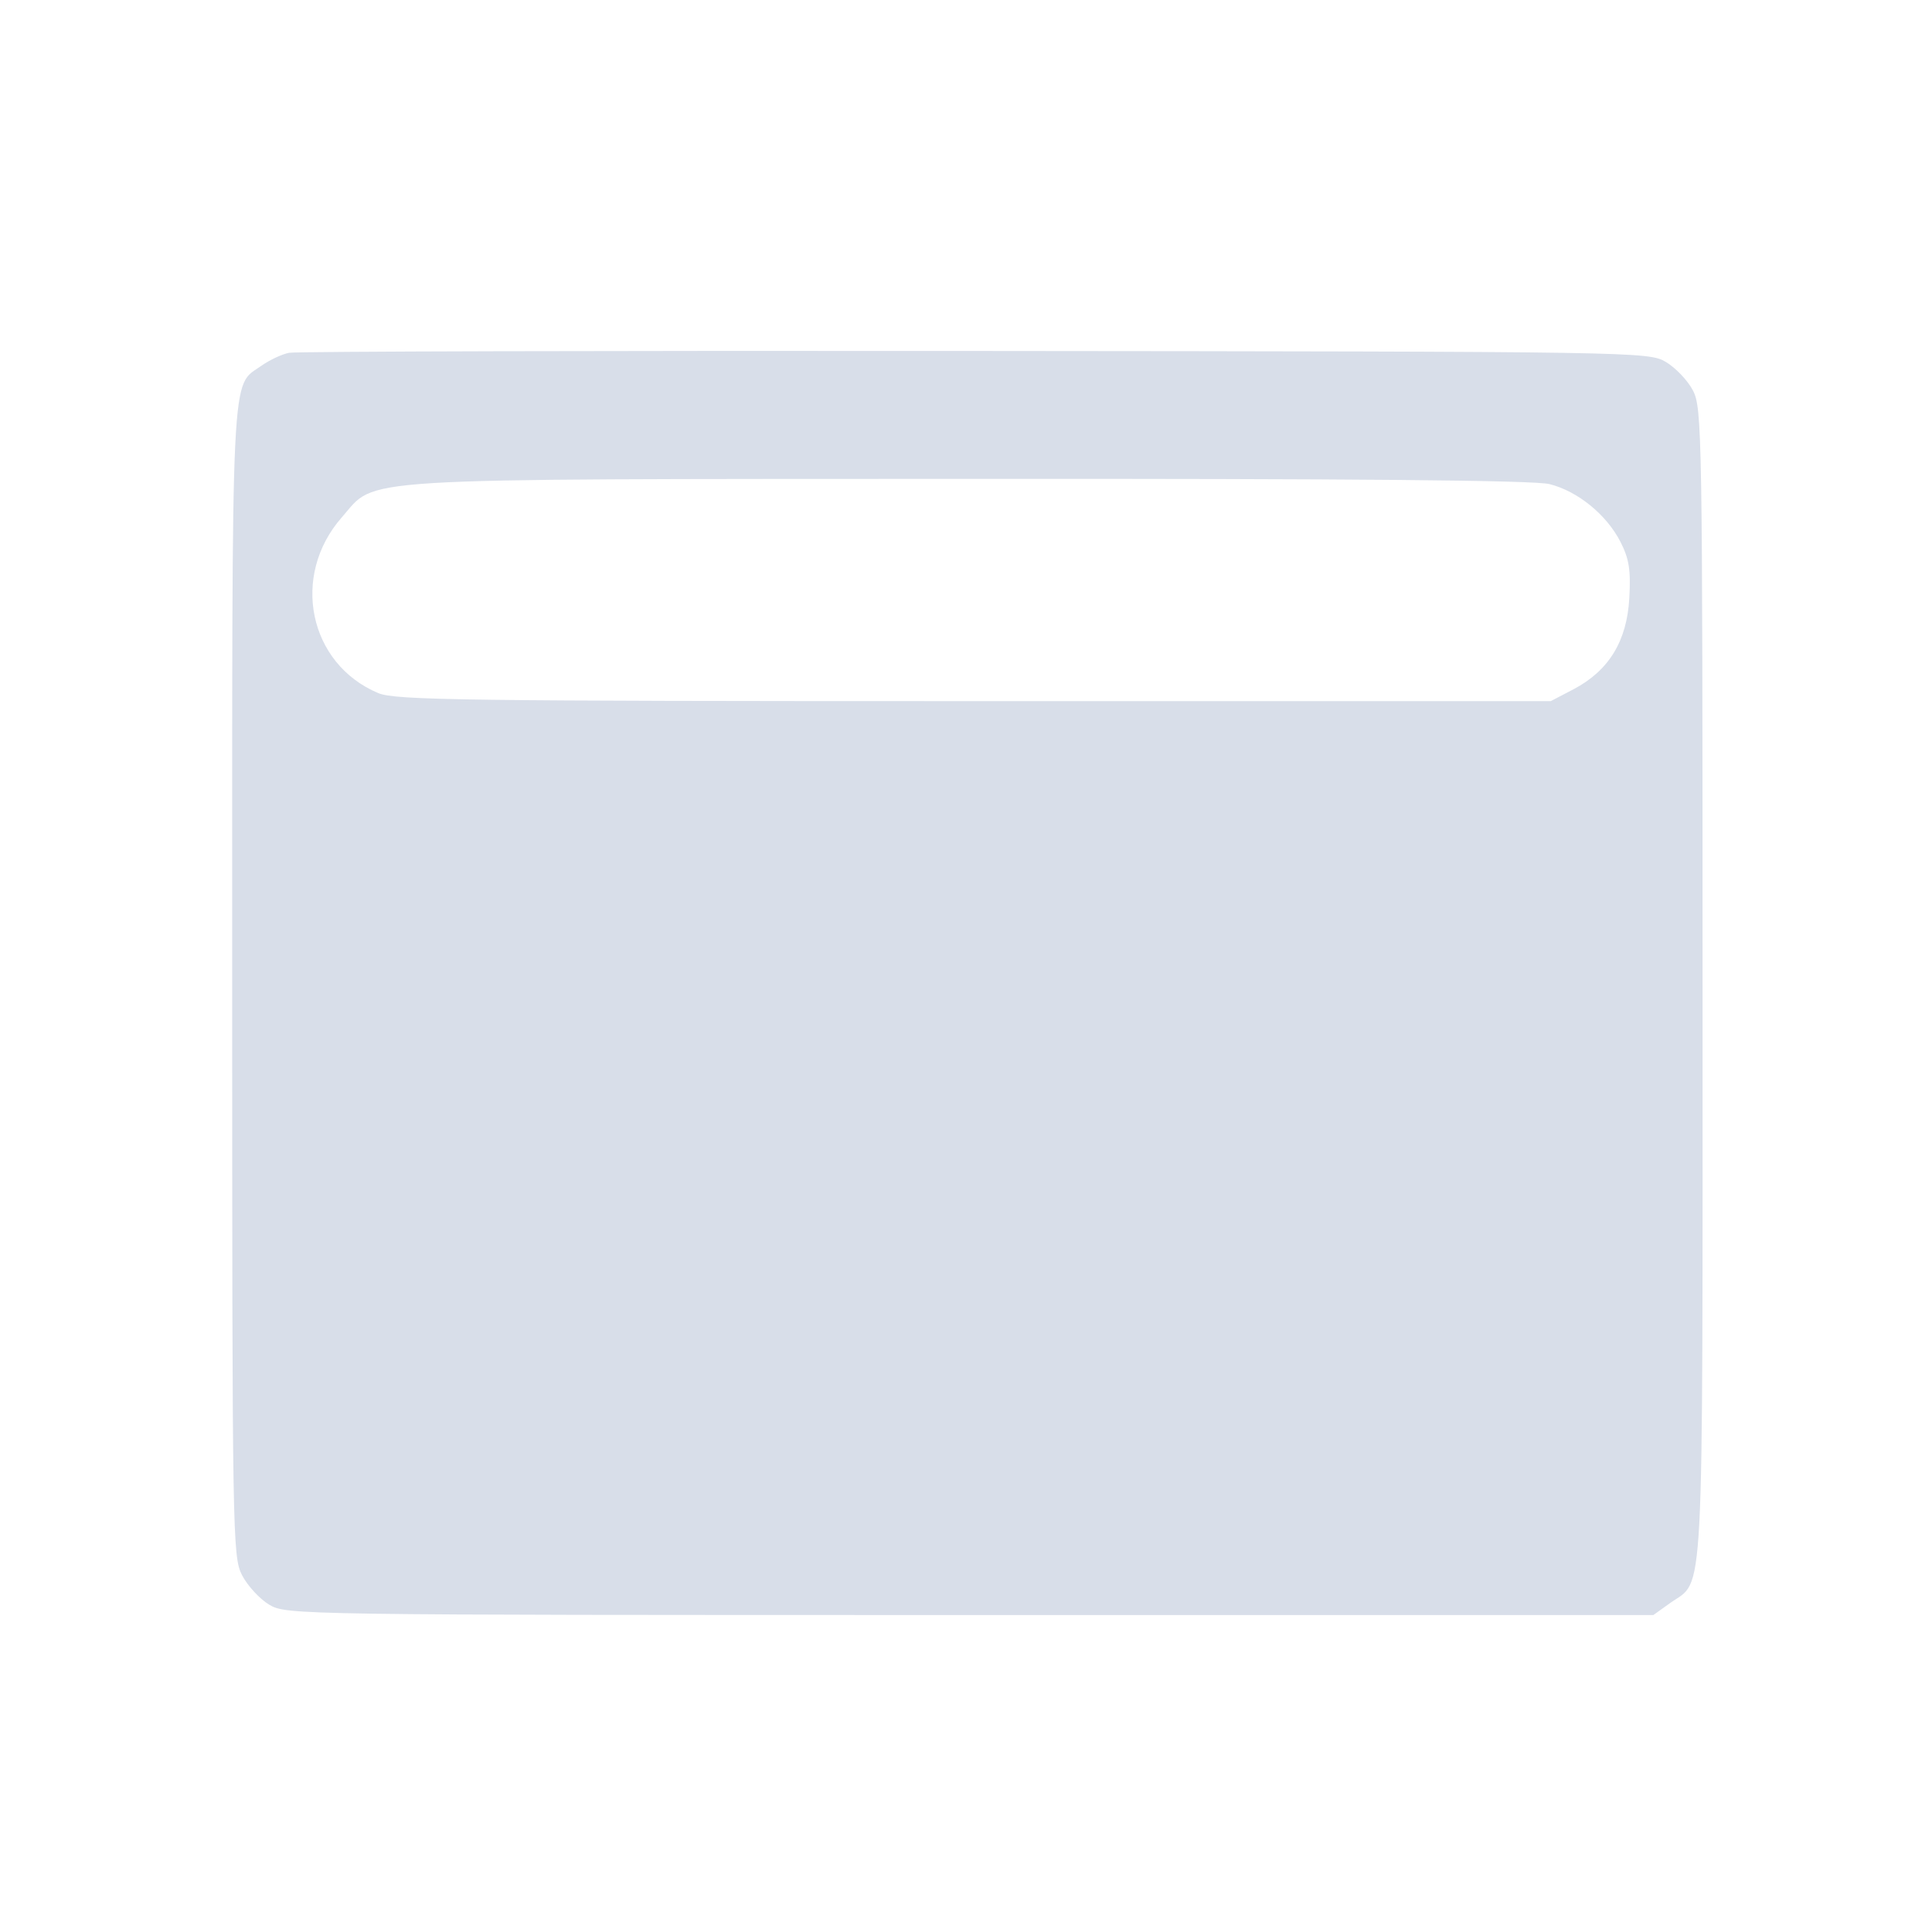 <?xml version='1.0' encoding='UTF-8'?>
<svg xmlns:inkscape="http://www.inkscape.org/namespaces/inkscape" xmlns:sodipodi="http://sodipodi.sourceforge.net/DTD/sodipodi-0.dtd" xmlns="http://www.w3.org/2000/svg" xmlns:svg="http://www.w3.org/2000/svg" xmlns:rdf="http://www.w3.org/1999/02/22-rdf-syntax-ns#" xmlns:cc="http://creativecommons.org/ns#" xmlns:dc="http://purl.org/dc/elements/1.1/" width="64" height="64" version="1.1" viewBox="0 0 16.933 16.933" id="svg7" sodipodi:docname="org.xfce.PanelProfiles.svg" inkscape:version="1.4 (e7c3feb100, 2024-10-09)">
  <sodipodi:namedview id="namedview7" pagecolor="#9c4444" bordercolor="#000000" borderopacity="0.25" inkscape:showpageshadow="2" inkscape:pageopacity="0.0" inkscape:pagecheckerboard="0" inkscape:deskcolor="#d1d1d1" inkscape:zoom="6.15625" inkscape:cx="15.837563" inkscape:cy="29.725888" inkscape:window-width="1183" inkscape:window-height="941" inkscape:window-x="35" inkscape:window-y="32" inkscape:window-maximized="0" inkscape:current-layer="svg7" showgrid="false"/>
  <defs id="defs2">
    <style id="current-color-scheme" type="text/css">.ColorScheme-Text {color:#d8dee9} .ColorScheme-Highlight {color:#3b4252}</style></defs>
  <path style="fill:currentColor;fill-opacity:1;stroke:none;stroke-width:0.395;stroke-dasharray:none;stroke-dashoffset:2.2;stroke-opacity:0.3" d="M 2.534,3.092 C 2.472,3.104 2.365,3.154 2.295,3.203 2.019,3.4 2.035,3.085 2.035,8.595 c 0,4.868 0.003,5.047 0.086,5.21 0.048,0.093 0.155,0.209 0.238,0.259 0.15,0.09 0.233,0.091 6.142,0.091 h 5.99 l 0.148,-0.106 c 0.302,-0.215 0.283,0.146 0.283,-5.418 0,-4.841 -0.004,-5.058 -0.085,-5.21 C 14.792,3.334 14.684,3.222 14.6,3.172 14.448,3.083 14.36,3.081 8.547,3.076 5.302,3.073 2.596,3.08 2.534,3.092 Z M 13.581,4.243 c 0.247,0.062 0.5,0.268 0.622,0.507 0.075,0.147 0.091,0.247 0.077,0.493 -0.021,0.376 -0.179,0.634 -0.487,0.797 L 13.592,6.145 H 8.538 c -4.459,0 -5.074,-0.008 -5.222,-0.07 C 2.705,5.819 2.545,5.047 2.996,4.534 3.308,4.18 2.985,4.2 8.493,4.197 c 3.386,-0.002 4.953,0.012 5.088,0.046 z" id="path90" class="ColorScheme-Text"/>
  </svg>
